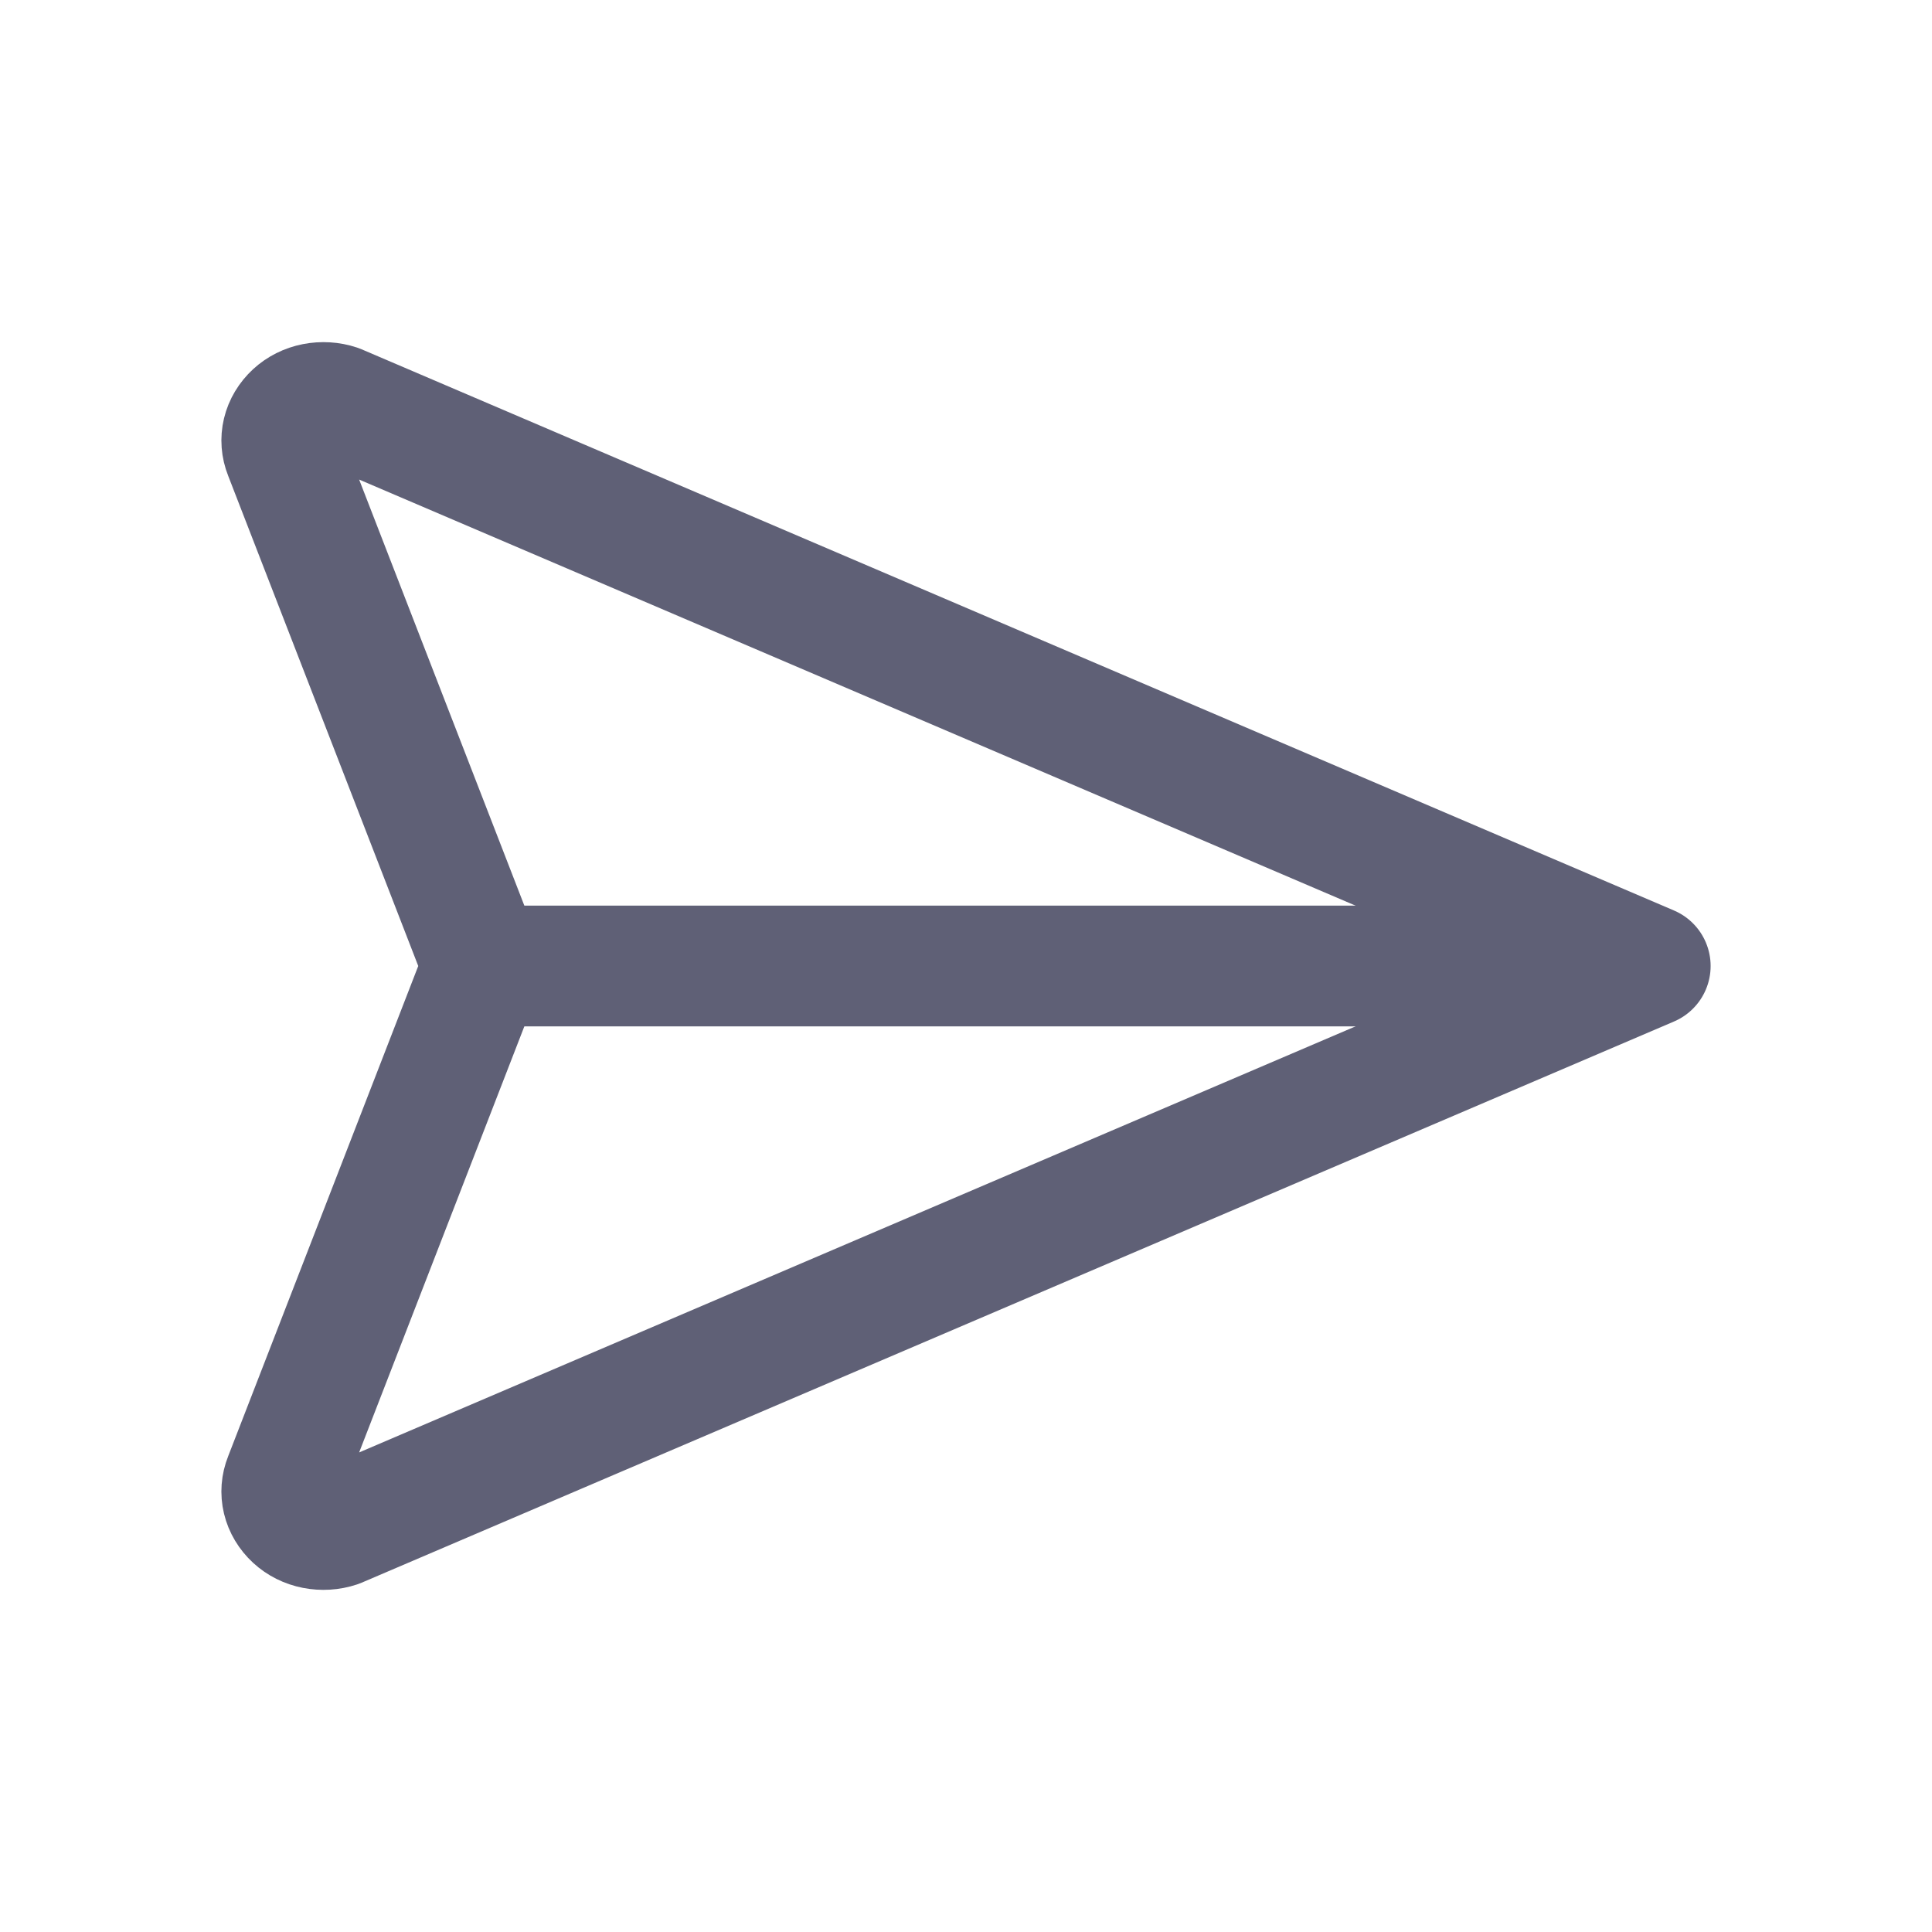 <svg width="24" height="24" viewBox="0 0 24 24" fill="none" xmlns="http://www.w3.org/2000/svg">
<path d="M4.198 5.029L20.5 12L4.198 18.971C4.105 19.002 4.004 19.008 3.906 18.989C3.809 18.97 3.721 18.926 3.652 18.862C3.582 18.797 3.533 18.716 3.512 18.628C3.491 18.541 3.498 18.45 3.532 18.365L6 12L3.532 5.635C3.498 5.55 3.491 5.459 3.512 5.372C3.533 5.284 3.582 5.203 3.652 5.138C3.721 5.074 3.809 5.03 3.906 5.011C4.004 4.992 4.105 4.998 4.198 5.029Z" stroke="#5F6076" stroke-width="1.5" stroke-linecap="round" stroke-linejoin="round"/>
<path d="M6 12H20" stroke="#5F6076" stroke-width="1.5" stroke-linecap="round" stroke-linejoin="round"/>
</svg>
